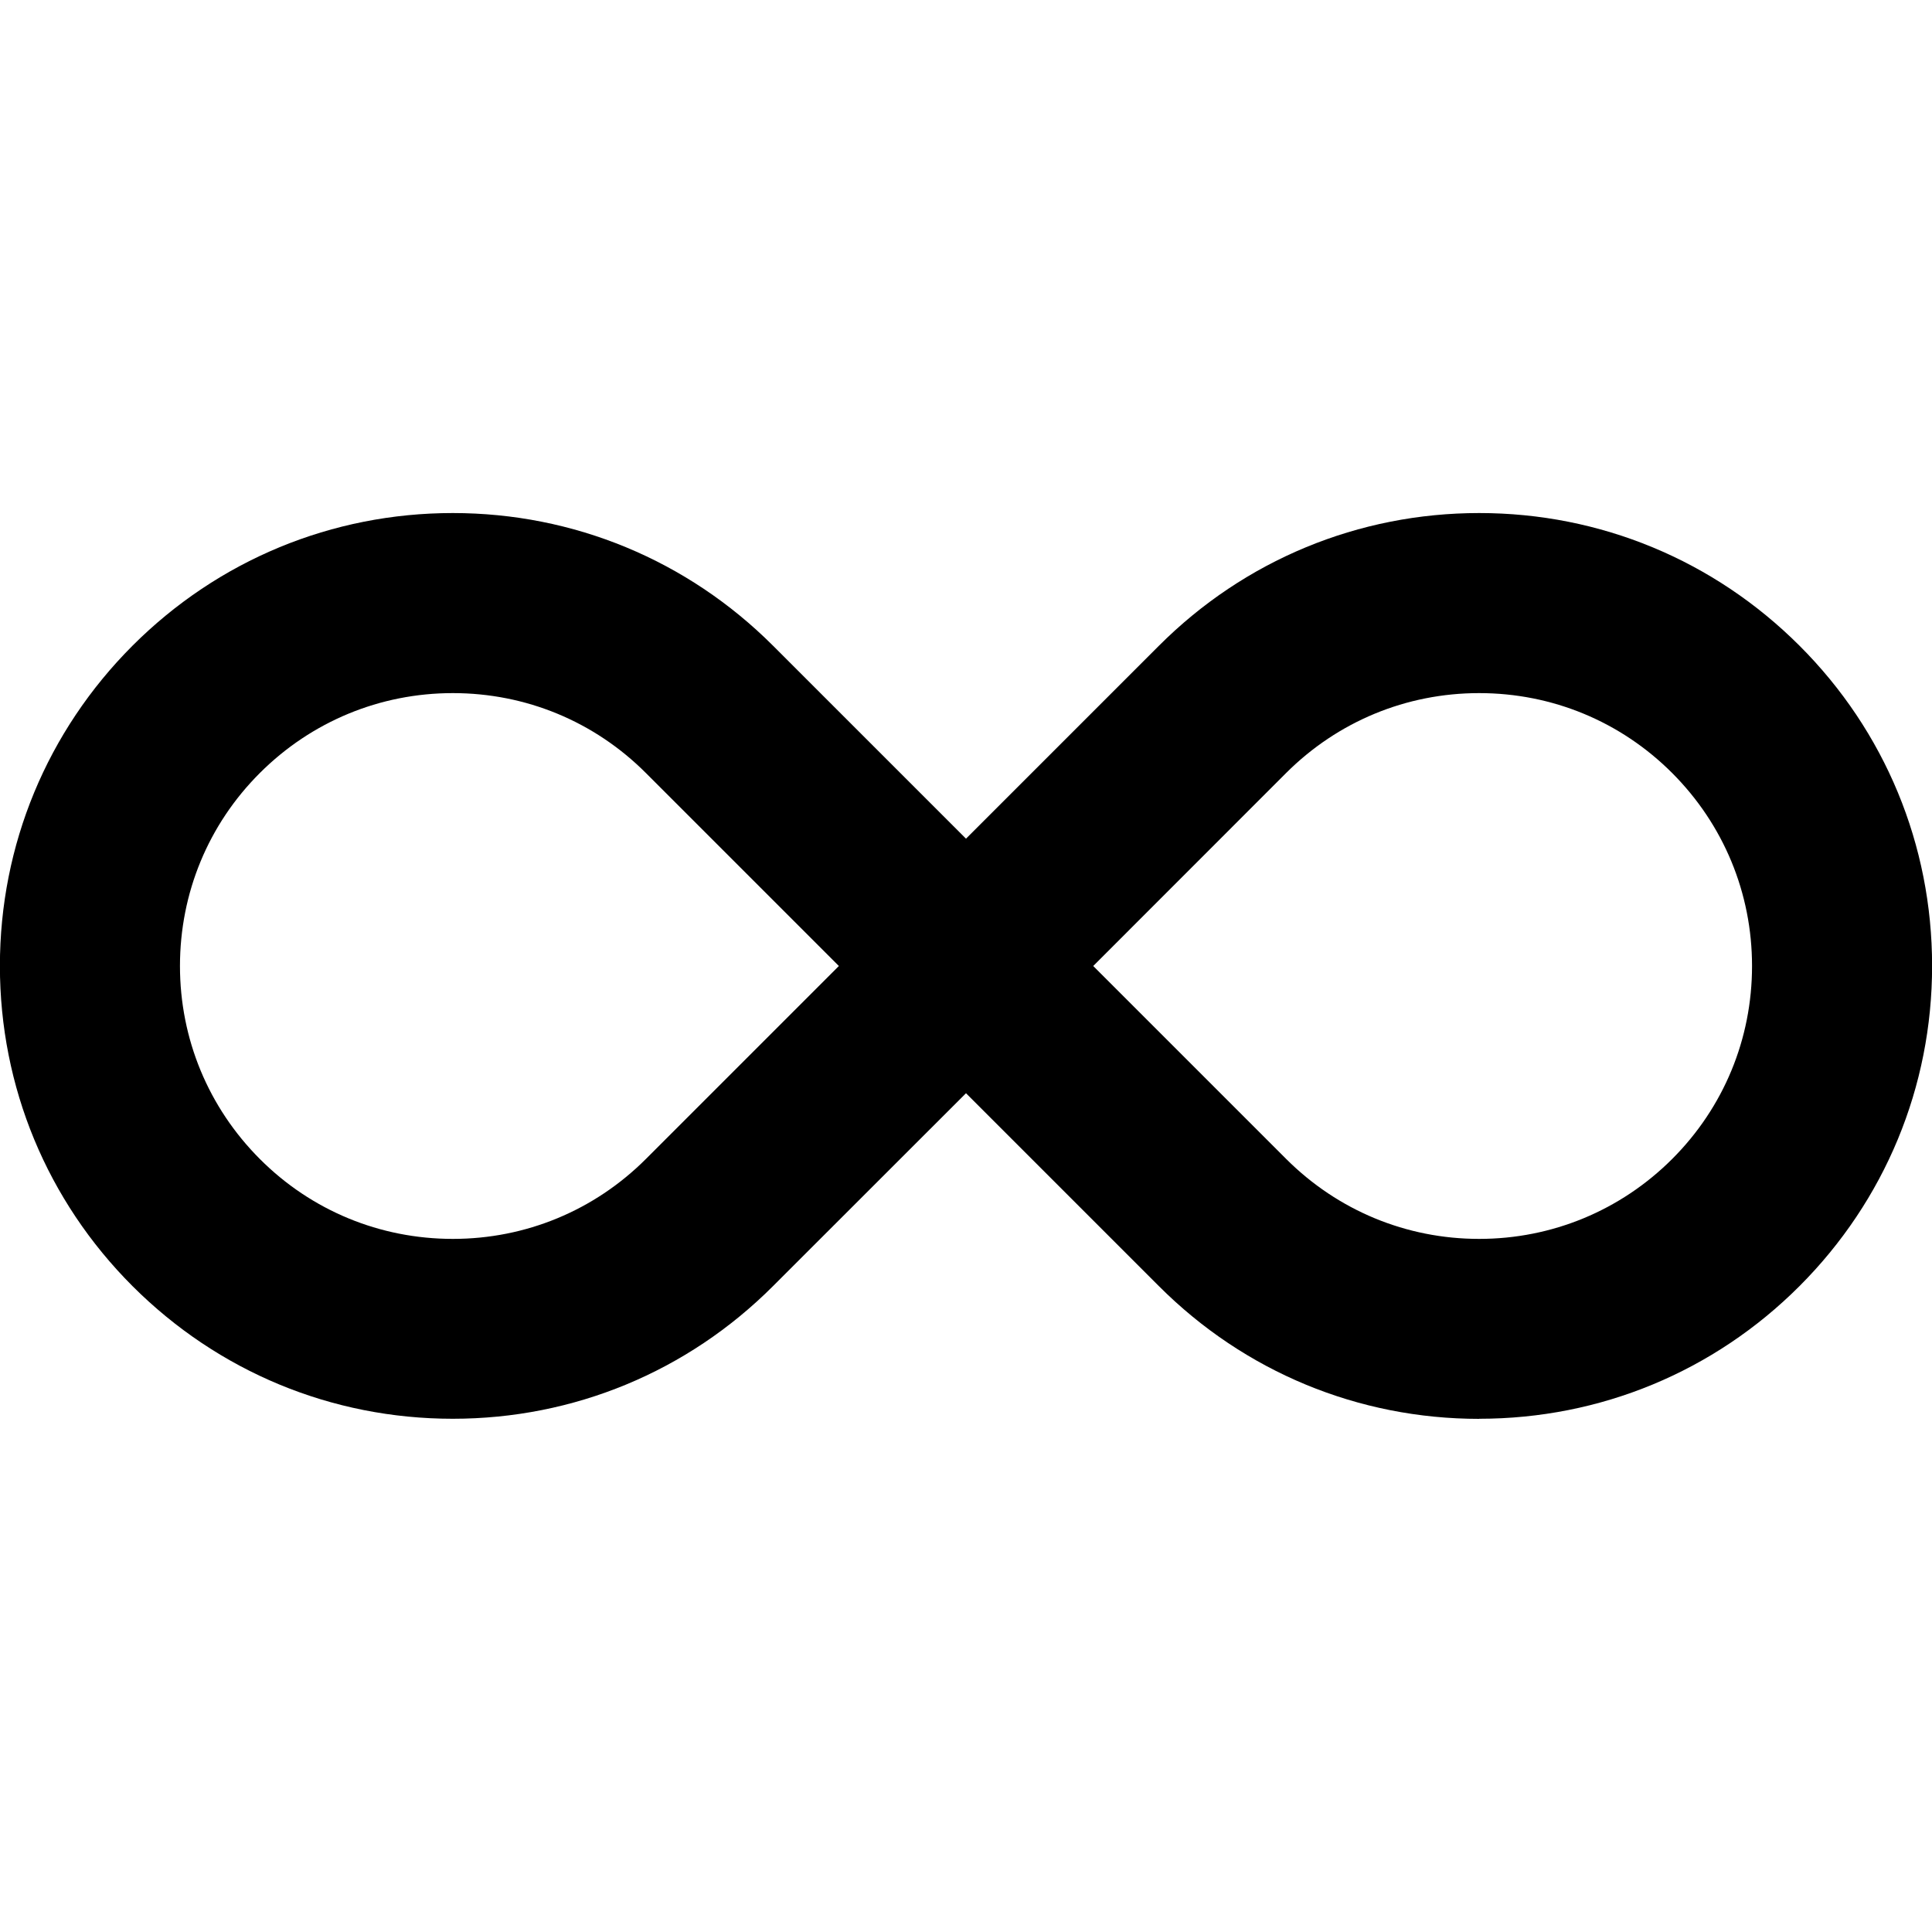 <!-- Generated by IcoMoon.io -->
<svg version="1.1" xmlns="http://www.w3.org/2000/svg" width="20" height="20" viewBox="0 0 20 20">
<title>infinite</title>
<path d="M15.312 14.688c-1.252 0-2.429-0.488-3.314-1.373l-1.998-1.998-1.998 1.997c-0.885 0.885-2.062 1.373-3.315 1.373s-2.429-0.488-3.315-1.373c-0.885-0.885-1.373-2.063-1.373-3.315s0.488-2.429 1.373-3.315c0.885-0.885 2.063-1.373 3.315-1.373s2.429 0.488 3.315 1.373l1.998 1.998 1.998-1.998c0.885-0.885 2.063-1.373 3.315-1.373s2.429 0.488 3.315 1.373c0.886 0.885 1.373 2.063 1.373 3.315s-0.488 2.429-1.373 3.315c-0.885 0.885-2.062 1.373-3.315 1.373zM13.315 11.998c0.534 0.533 1.243 0.827 1.997 0.827s1.464-0.294 1.998-0.827c0.534-0.534 0.827-1.243 0.827-1.998s-0.294-1.464-0.827-1.998c-0.534-0.534-1.243-0.827-1.998-0.827s-1.464 0.294-1.998 0.827l-1.997 1.998 1.998 1.998zM4.688 7.175c-0.755 0-1.464 0.294-1.998 0.827s-0.827 1.243-0.827 1.998c0 0.755 0.294 1.464 0.827 1.998s1.243 0.827 1.998 0.827c0.755 0 1.464-0.294 1.998-0.827l1.998-1.998-1.998-1.998c-0.534-0.534-1.243-0.827-1.998-0.827v0z"></path>
</svg>
